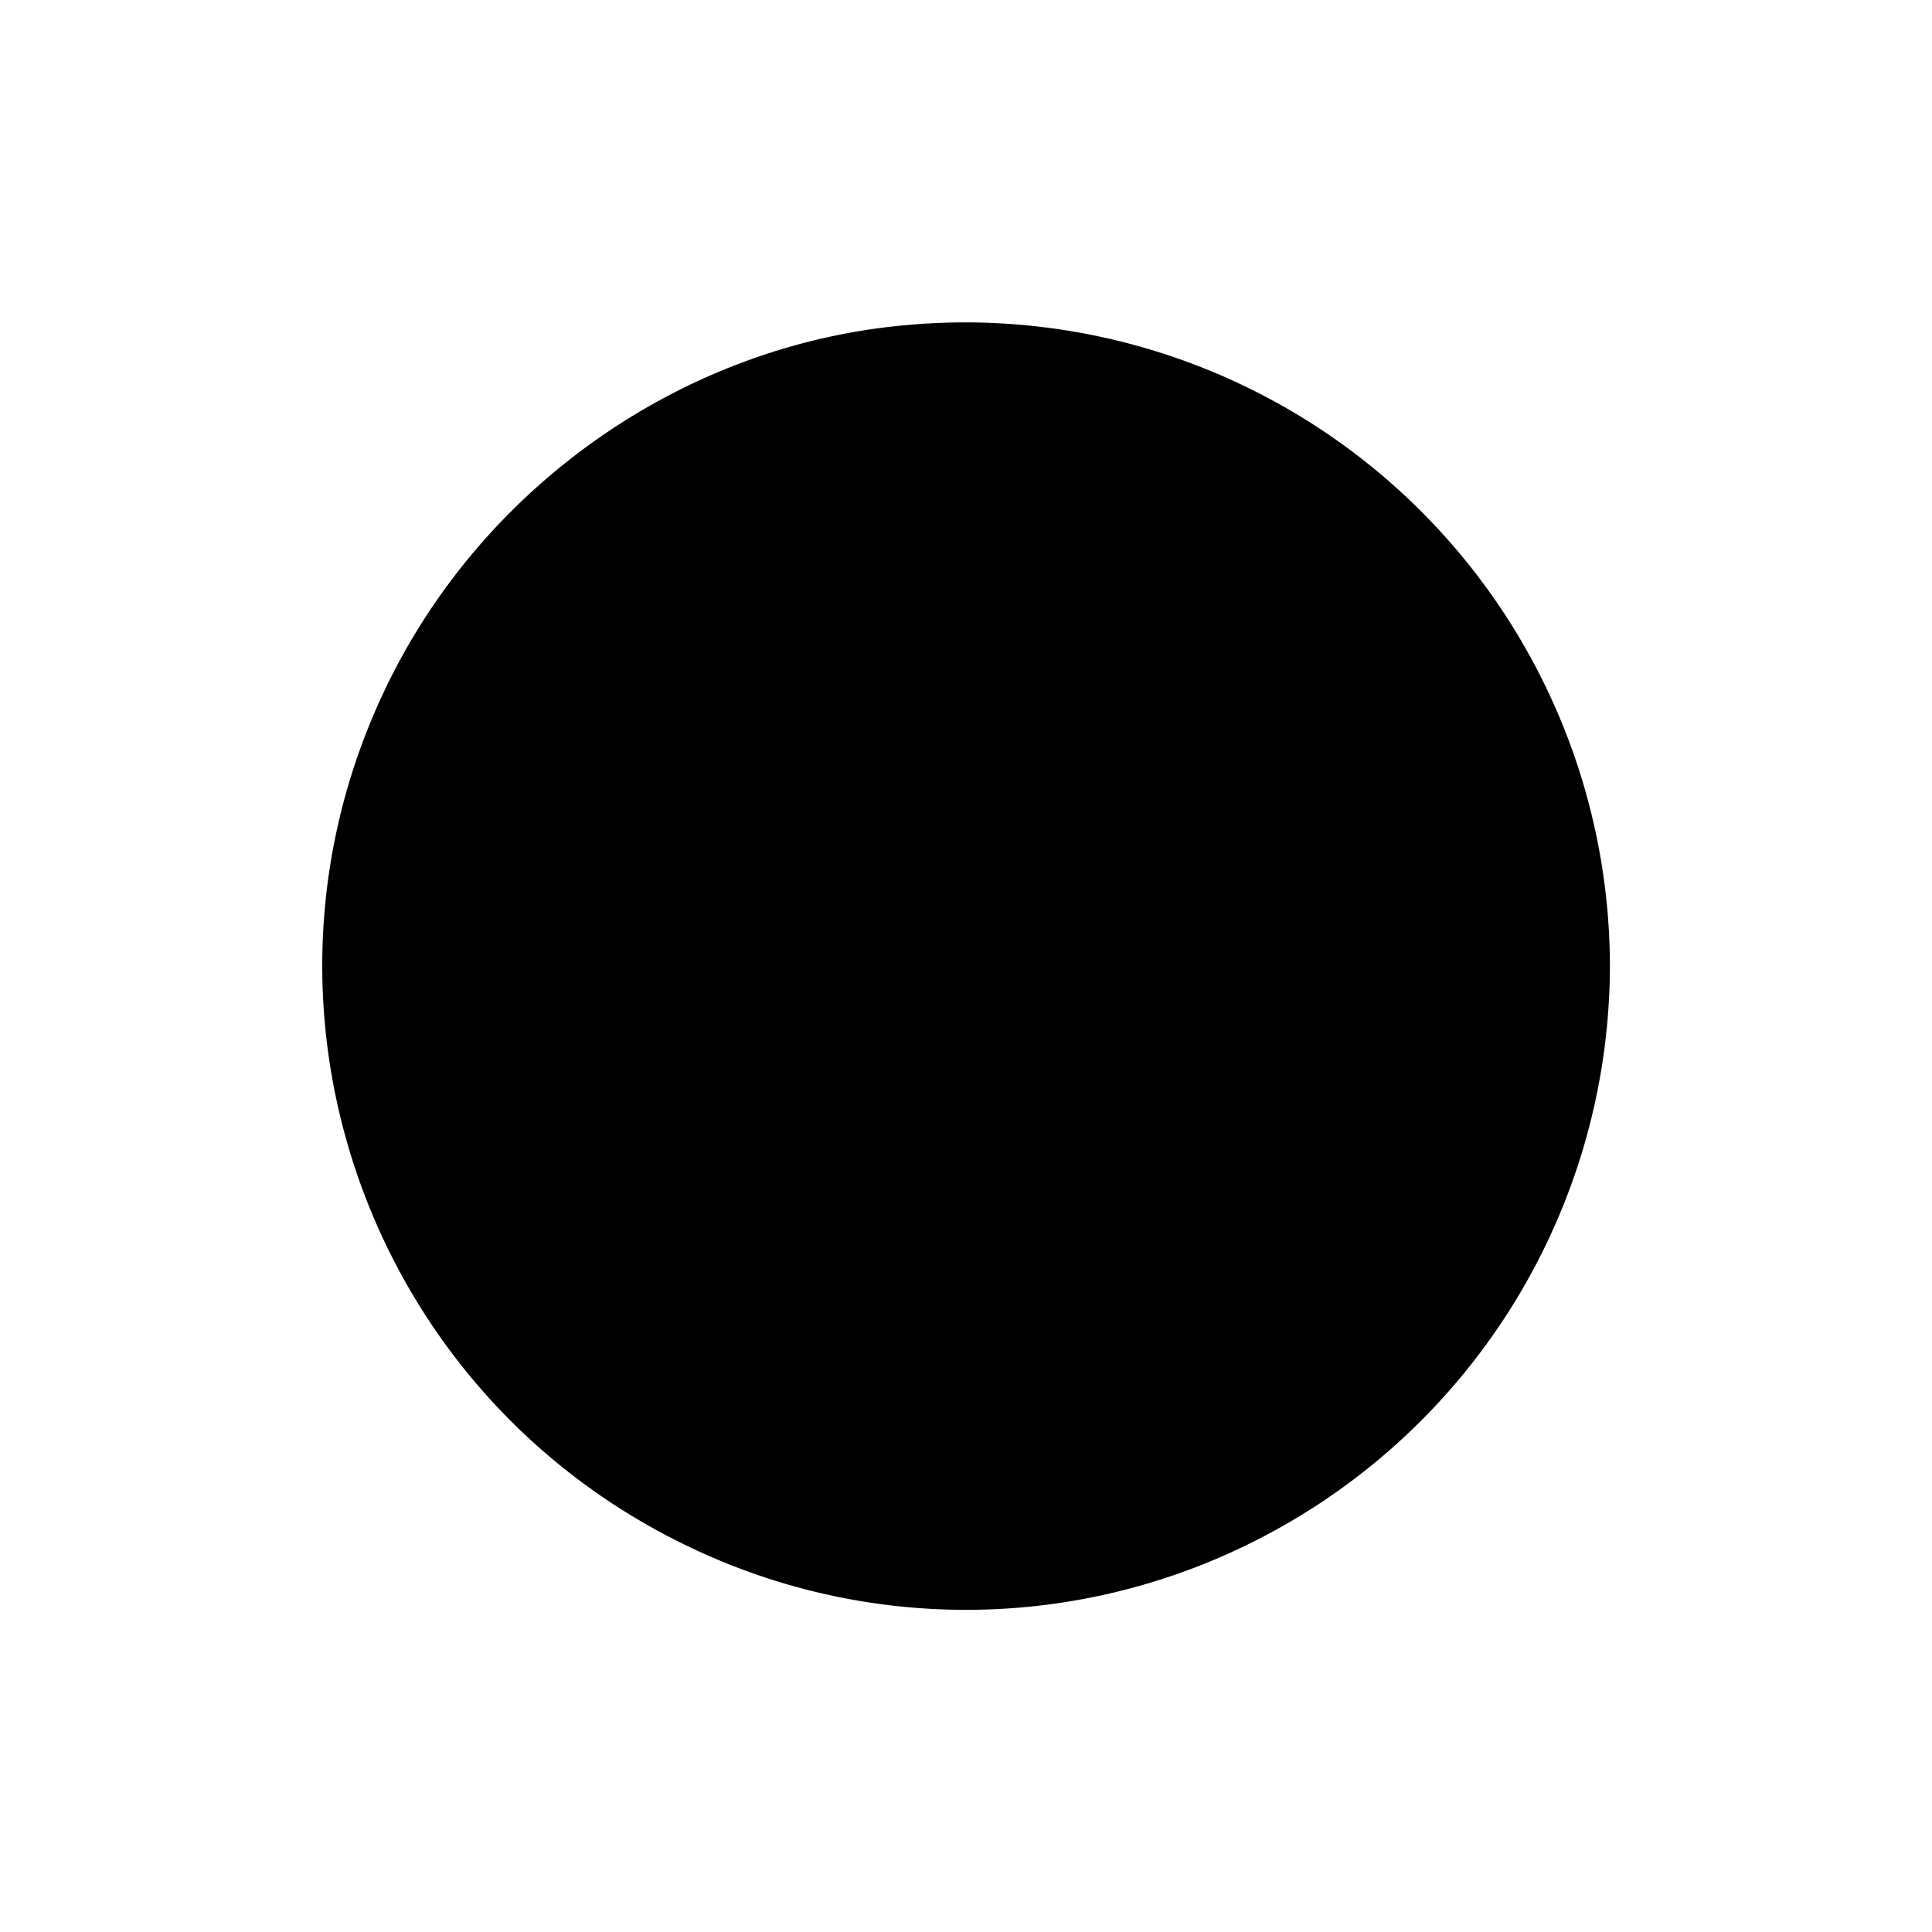 <svg viewBox="0 0 24 24" fill="none" xmlns="http://www.w3.org/2000/svg"><path d="M11.2 4.044c-2.733.263-5.194 1.987-6.4 4.485-1.92 3.974-.251 8.749 3.729 10.671a7.948 7.948 0 0 0 6.942 0 8.017 8.017 0 0 0 4.528-7.2A8.01 8.01 0 0 0 11.2 4.044" fill="currentColor" fill-rule="evenodd"/></svg>